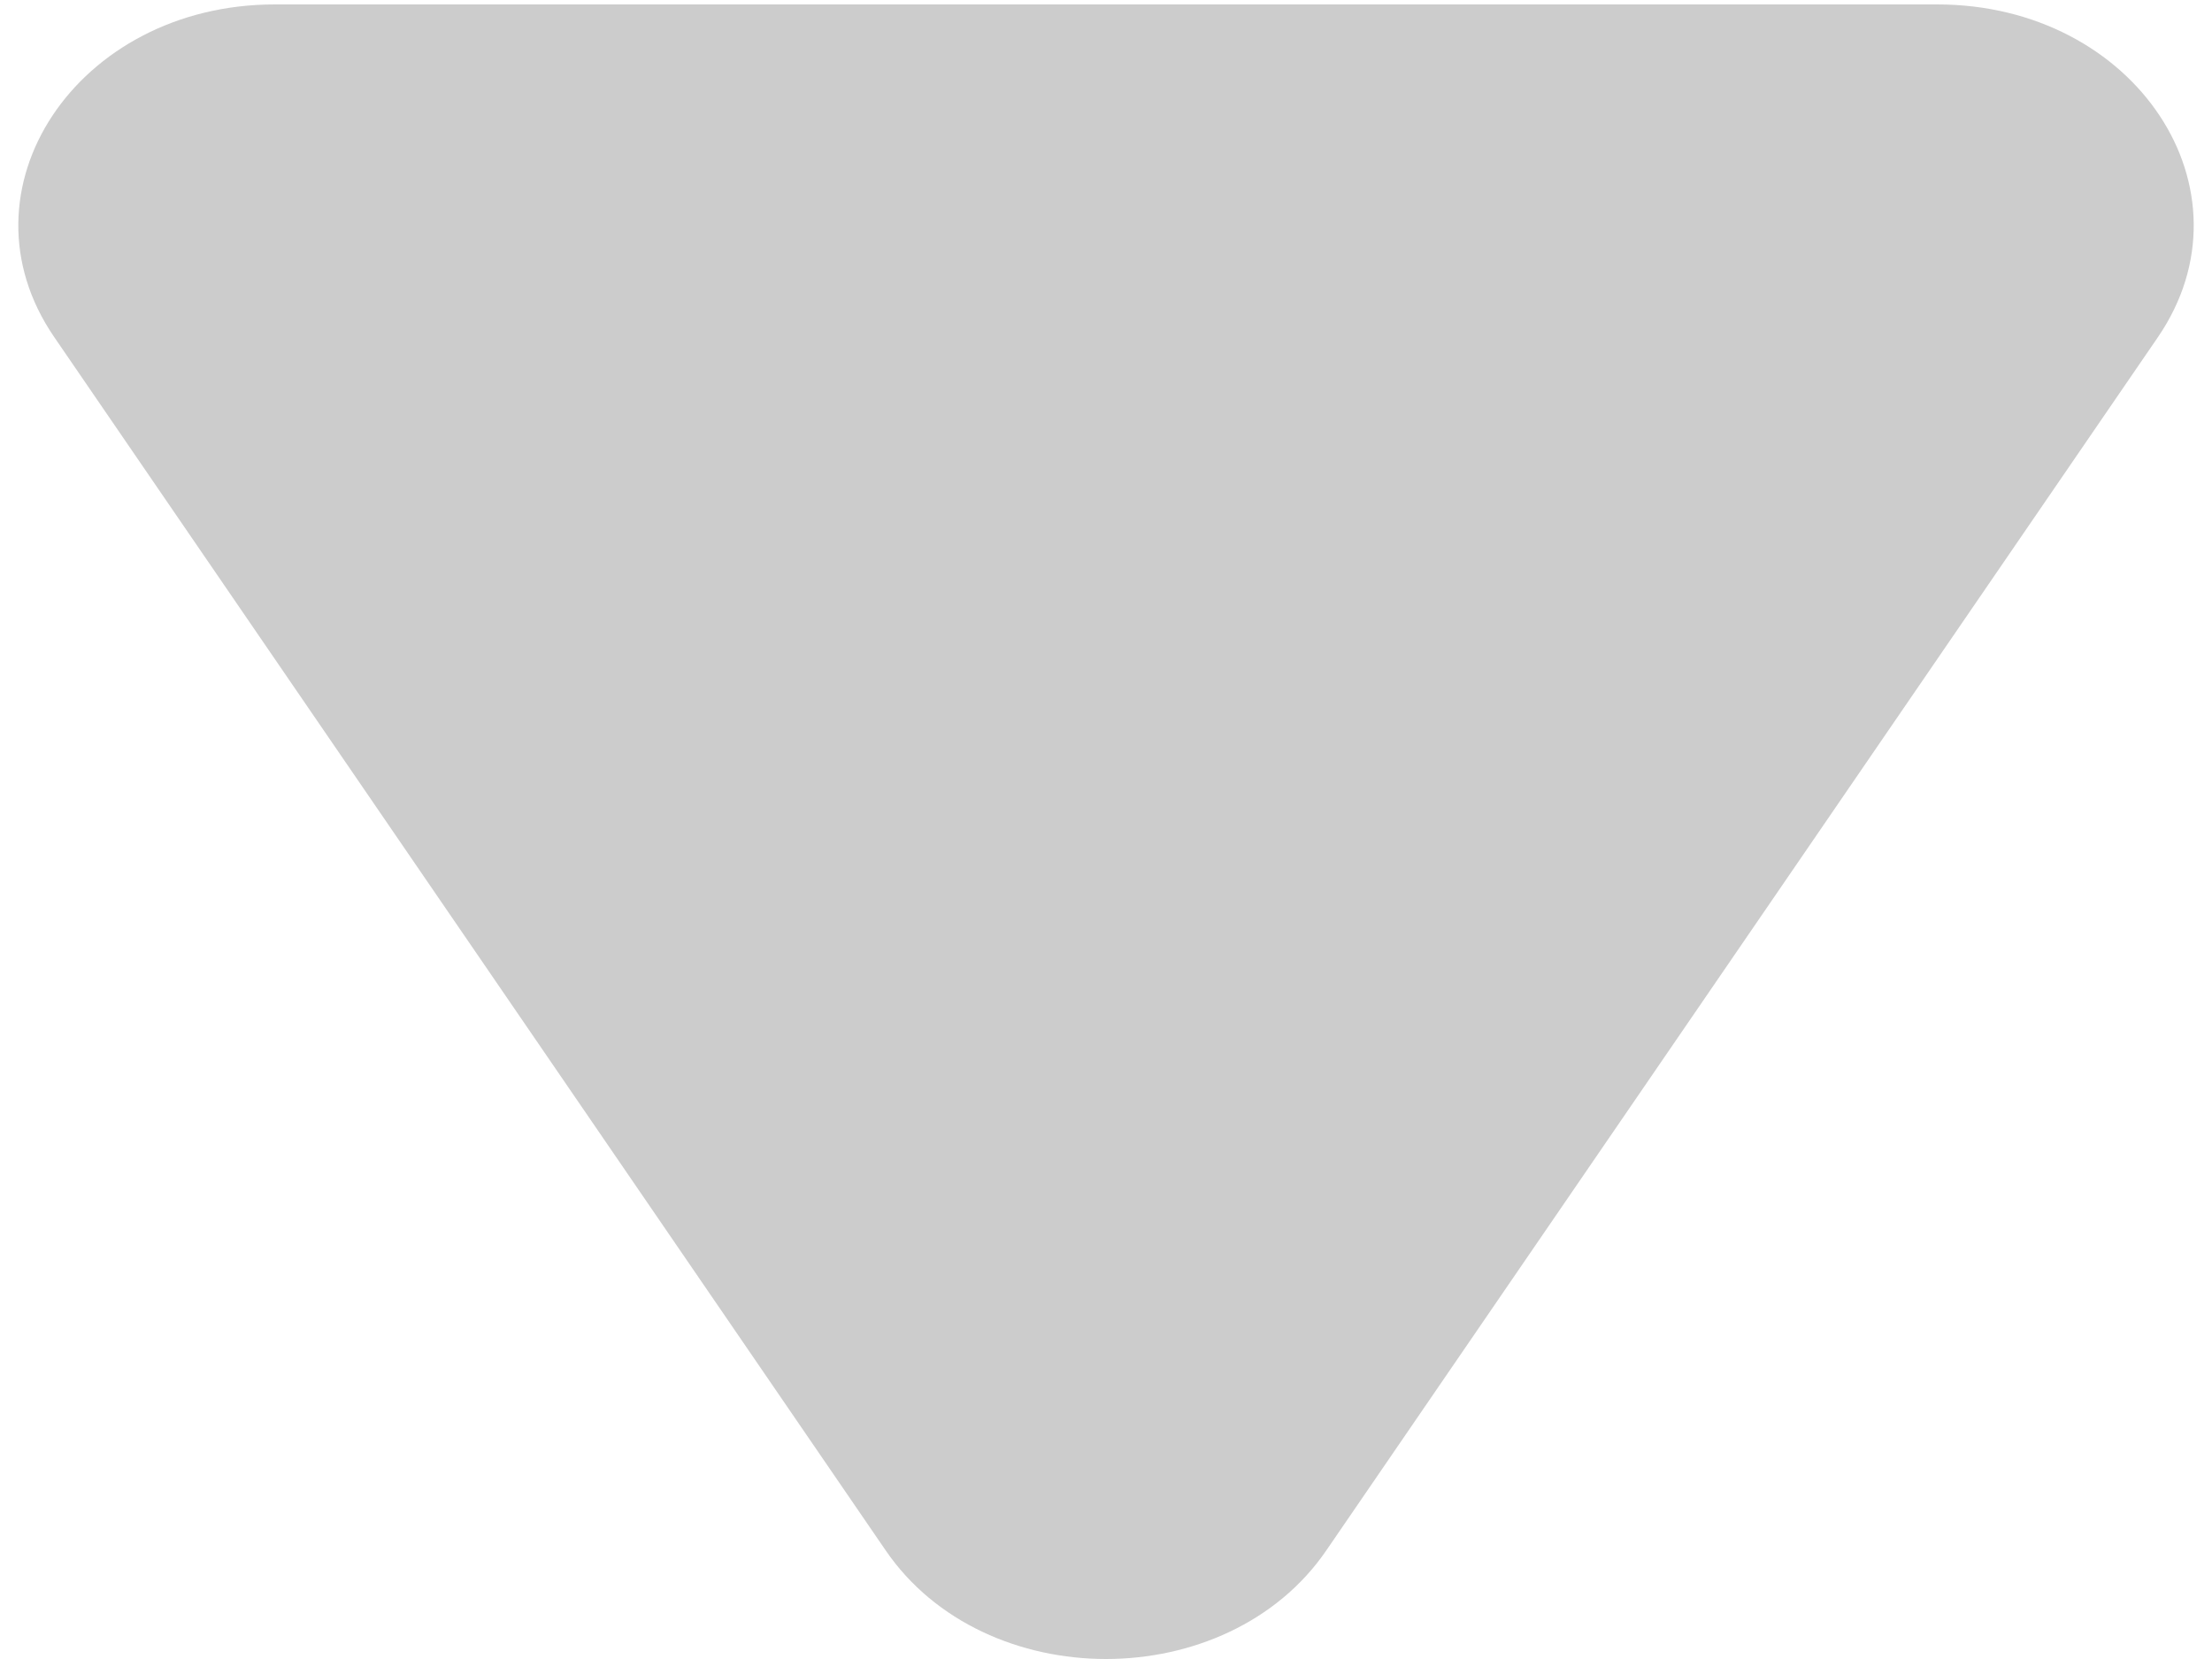 ﻿<?xml version="1.0" encoding="utf-8"?>
<svg version="1.1" xmlns:xlink="http://www.w3.org/1999/xlink" width="8px" height="6px" xmlns="http://www.w3.org/2000/svg">
  <g transform="matrix(1 0 0 1 -339 -387 )">
    <path d="M 7.804 1.22  C 8.168 0.688  7.724 0.016  7.006 0.016  L 0.994 0.016  C 0.277 0.016  -0.168 0.688  0.196 1.219  L 3.203 5.607  C 3.382 5.869  3.692 6  4 6  C 4.308 6  4.618 5.869  4.797 5.607  L 7.804 1.22  Z " fill-rule="nonzero" fill="#000000" stroke="none" fill-opacity="0.2" transform="matrix(1 0 0 1 339 387 )" />
  </g>
</svg>